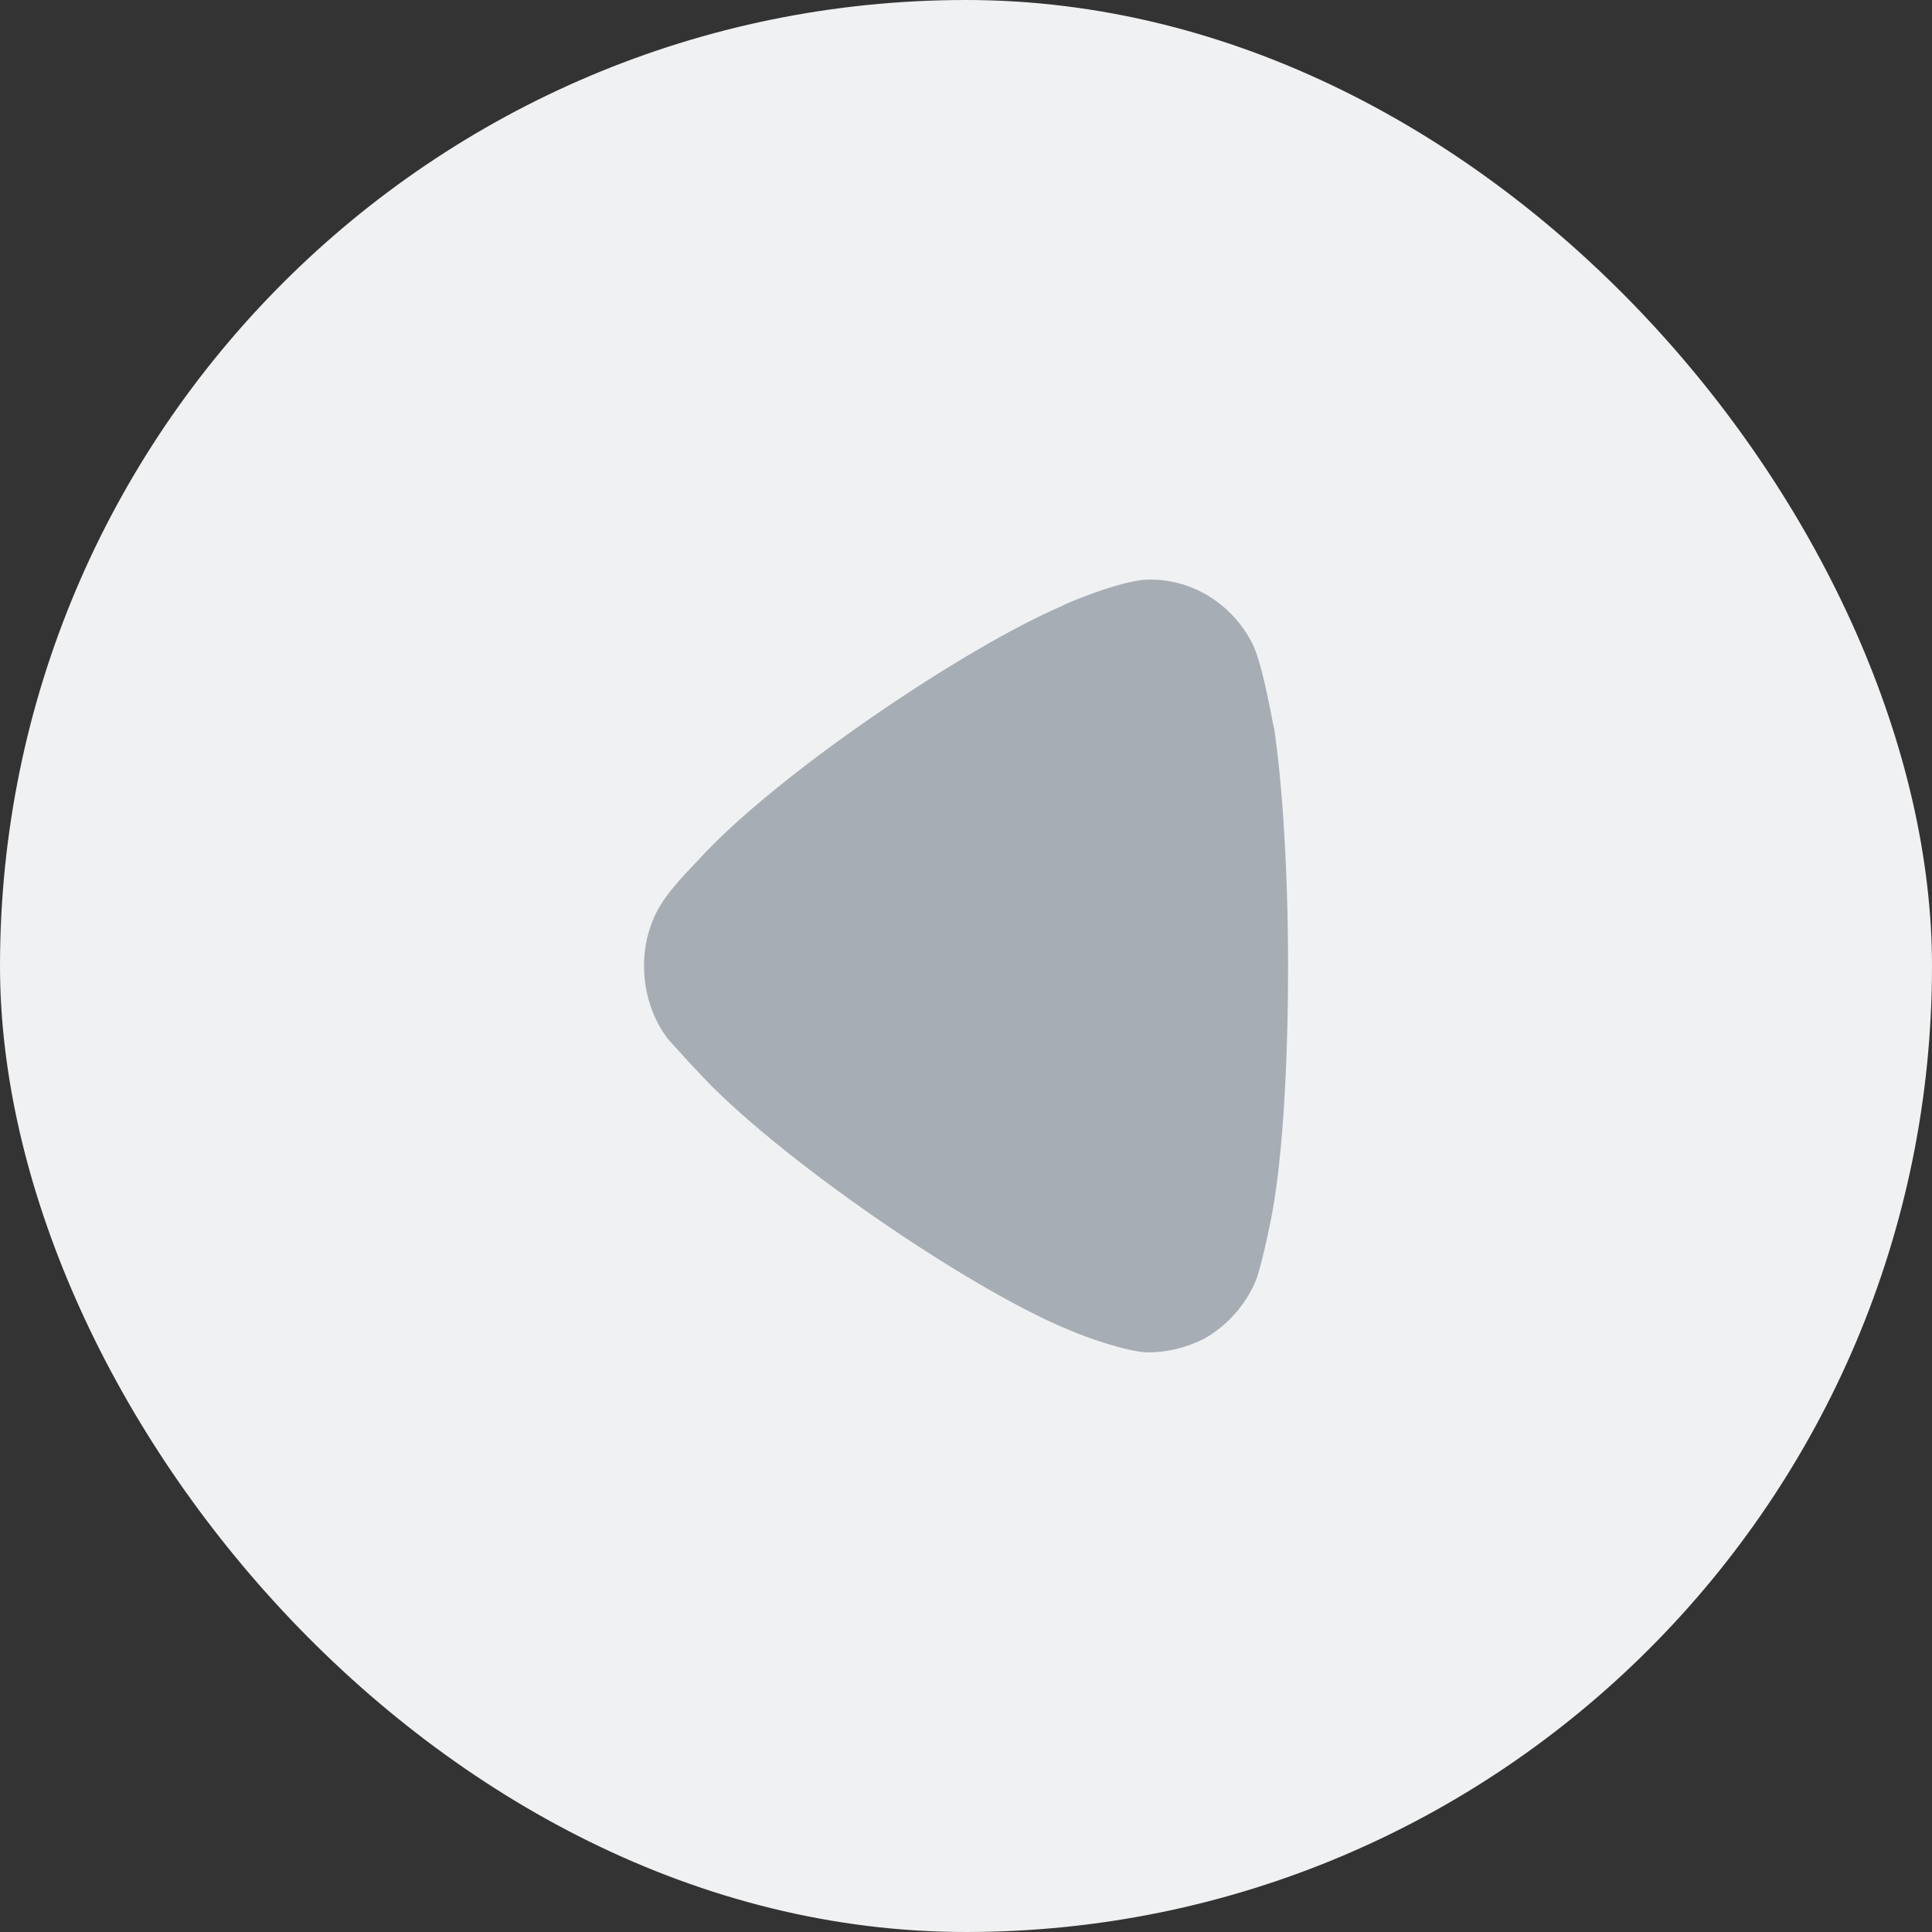 <svg width="20" height="20" viewBox="0 0 20 20" fill="none" xmlns="http://www.w3.org/2000/svg">
<rect x="0" y="0" width="20" height="20" fill="#333333" stroke="none"/>
<rect width="20" height="20" rx="10" fill="#F0F1F2"/>
<path d="M6.913 10.754C6.951 10.793 7.093 10.958 7.225 11.094C8.002 11.949 10.028 13.349 11.089 13.777C11.25 13.845 11.657 13.991 11.875 14C12.083 14 12.282 13.952 12.472 13.855C12.708 13.719 12.898 13.505 13.002 13.252C13.069 13.077 13.172 12.552 13.172 12.543C13.276 11.969 13.334 11.036 13.334 10.005C13.334 9.023 13.276 8.129 13.191 7.546C13.181 7.537 13.078 6.885 12.964 6.661C12.755 6.253 12.348 6 11.912 6H11.875C11.591 6.01 10.994 6.263 10.994 6.273C9.991 6.701 8.011 8.032 7.216 8.917C7.216 8.917 6.992 9.144 6.894 9.286C6.742 9.49 6.667 9.743 6.667 9.995C6.667 10.277 6.752 10.54 6.913 10.754Z" fill="#A7ADB5"/>
</svg>
